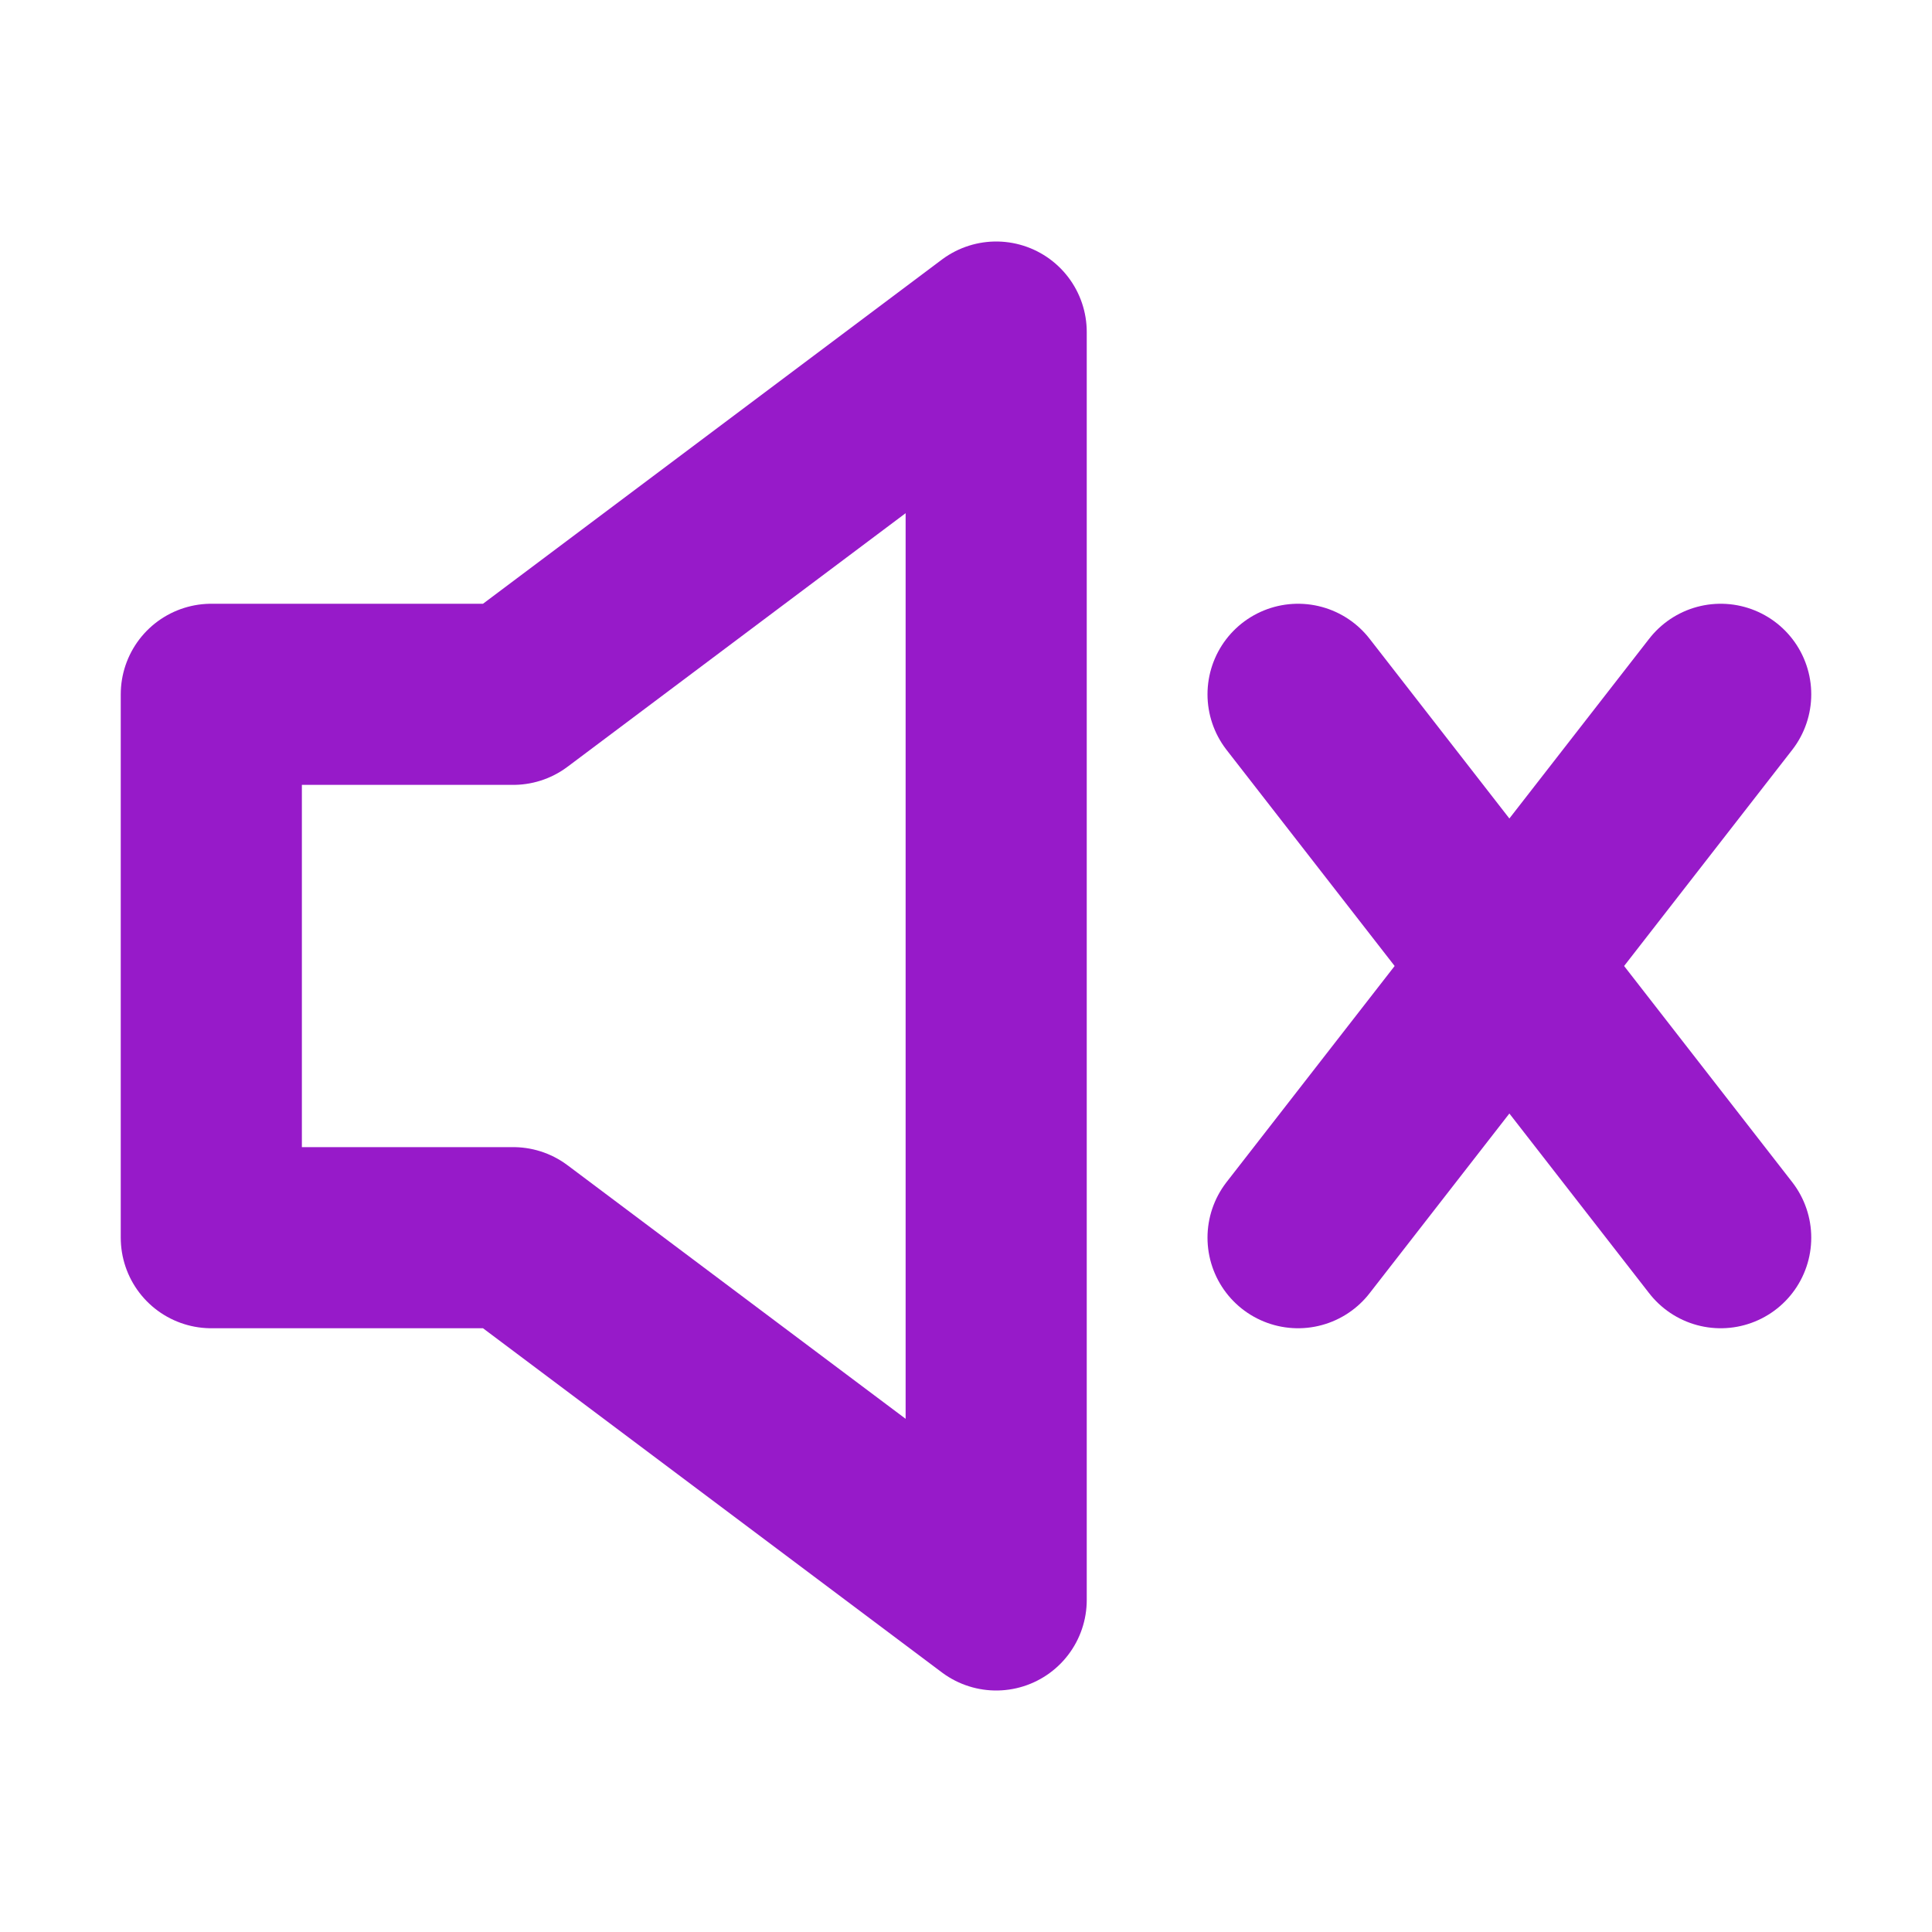 <svg width="16px" height="16px" viewBox="0 0 16 16" xmlns="http://www.w3.org/2000/svg" version="1.1" fill="none" stroke="#971ac9" stroke-linecap="round" stroke-linejoin="round" stroke-width="1.5">
<polygon points="1.75 5.75 1.75 10.25 4.25 10.25 8.25 13.25 8.25 2.75 4.25 5.75"/>
<path d="m14.25 5.75-3.5 4.5m0-4.5 3.5 4.5"/>
</svg>
